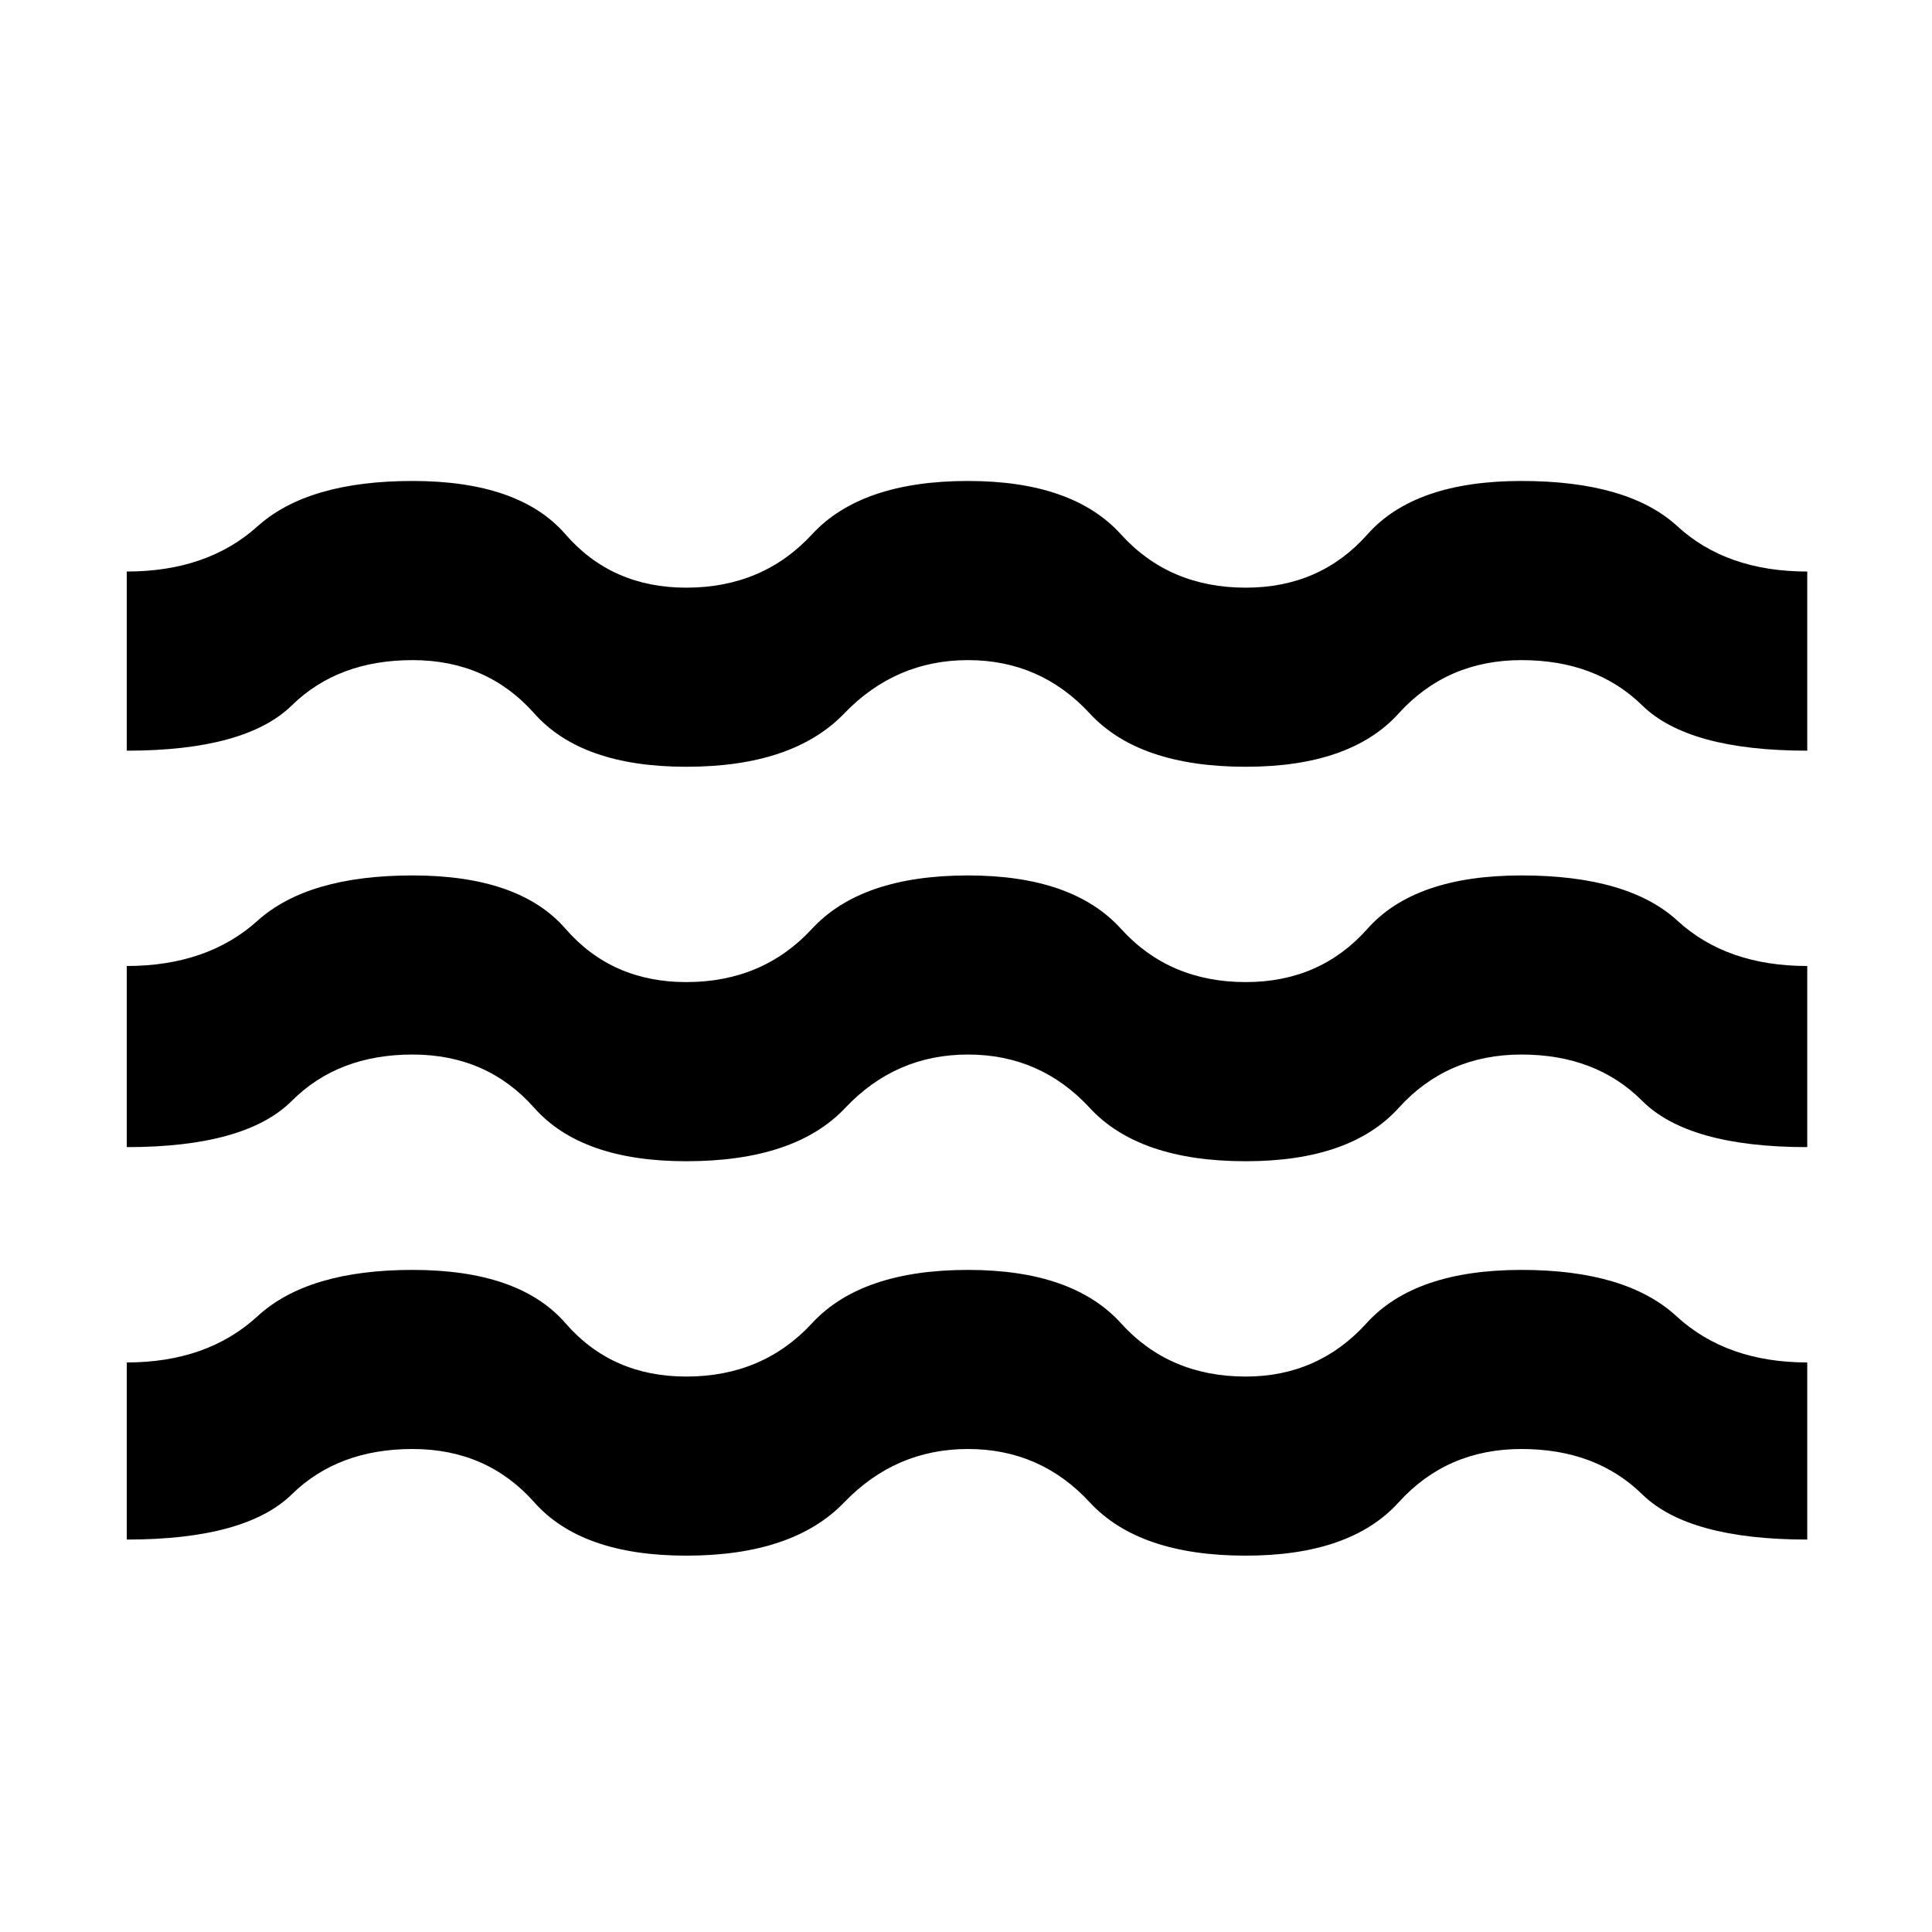 <svg xmlns="http://www.w3.org/2000/svg" height="40" width="40"><path d="M2.625 23.75V20Q4.292 20 5.333 19.062Q6.375 18.125 8.542 18.125Q10.75 18.125 11.708 19.229Q12.667 20.333 14.208 20.333Q15.792 20.333 16.812 19.229Q17.833 18.125 20.042 18.125Q22.208 18.125 23.208 19.229Q24.208 20.333 25.792 20.333Q27.333 20.333 28.312 19.229Q29.292 18.125 31.5 18.125Q33.708 18.125 34.729 19.062Q35.75 20 37.417 20V23.75Q34.958 23.75 34 22.792Q33.042 21.833 31.5 21.833Q29.958 21.833 28.958 22.938Q27.958 24.042 25.792 24.042Q23.583 24.042 22.562 22.938Q21.542 21.833 20.042 21.833Q18.542 21.833 17.5 22.938Q16.458 24.042 14.208 24.042Q12.042 24.042 11.062 22.938Q10.083 21.833 8.542 21.833Q7 21.833 6.042 22.792Q5.083 23.75 2.625 23.75ZM2.625 31.875V28.208Q4.292 28.208 5.333 27.25Q6.375 26.292 8.542 26.292Q10.75 26.292 11.708 27.396Q12.667 28.5 14.208 28.5Q15.792 28.5 16.812 27.396Q17.833 26.292 20.042 26.292Q22.208 26.292 23.208 27.396Q24.208 28.5 25.792 28.5Q27.292 28.5 28.292 27.396Q29.292 26.292 31.5 26.292Q33.667 26.292 34.708 27.25Q35.75 28.208 37.417 28.208V31.875Q34.958 31.875 34 30.938Q33.042 30 31.5 30Q29.958 30 28.958 31.104Q27.958 32.208 25.792 32.208Q23.583 32.208 22.562 31.104Q21.542 30 20.042 30Q18.542 30 17.479 31.104Q16.417 32.208 14.208 32.208Q12.042 32.208 11.062 31.104Q10.083 30 8.542 30Q7 30 6.042 30.938Q5.083 31.875 2.625 31.875ZM2.625 15.542V11.833Q4.292 11.833 5.333 10.896Q6.375 9.958 8.542 9.958Q10.75 9.958 11.708 11.063Q12.667 12.167 14.208 12.167Q15.792 12.167 16.812 11.063Q17.833 9.958 20.042 9.958Q22.208 9.958 23.208 11.063Q24.208 12.167 25.792 12.167Q27.333 12.167 28.312 11.063Q29.292 9.958 31.5 9.958Q33.708 9.958 34.729 10.896Q35.75 11.833 37.417 11.833V15.542Q34.958 15.542 34 14.604Q33.042 13.667 31.5 13.667Q29.958 13.667 28.958 14.771Q27.958 15.875 25.792 15.875Q23.583 15.875 22.562 14.771Q21.542 13.667 20.042 13.667Q18.542 13.667 17.479 14.771Q16.417 15.875 14.208 15.875Q12.042 15.875 11.062 14.771Q10.083 13.667 8.542 13.667Q7 13.667 6.042 14.604Q5.083 15.542 2.625 15.542Z"/></svg>